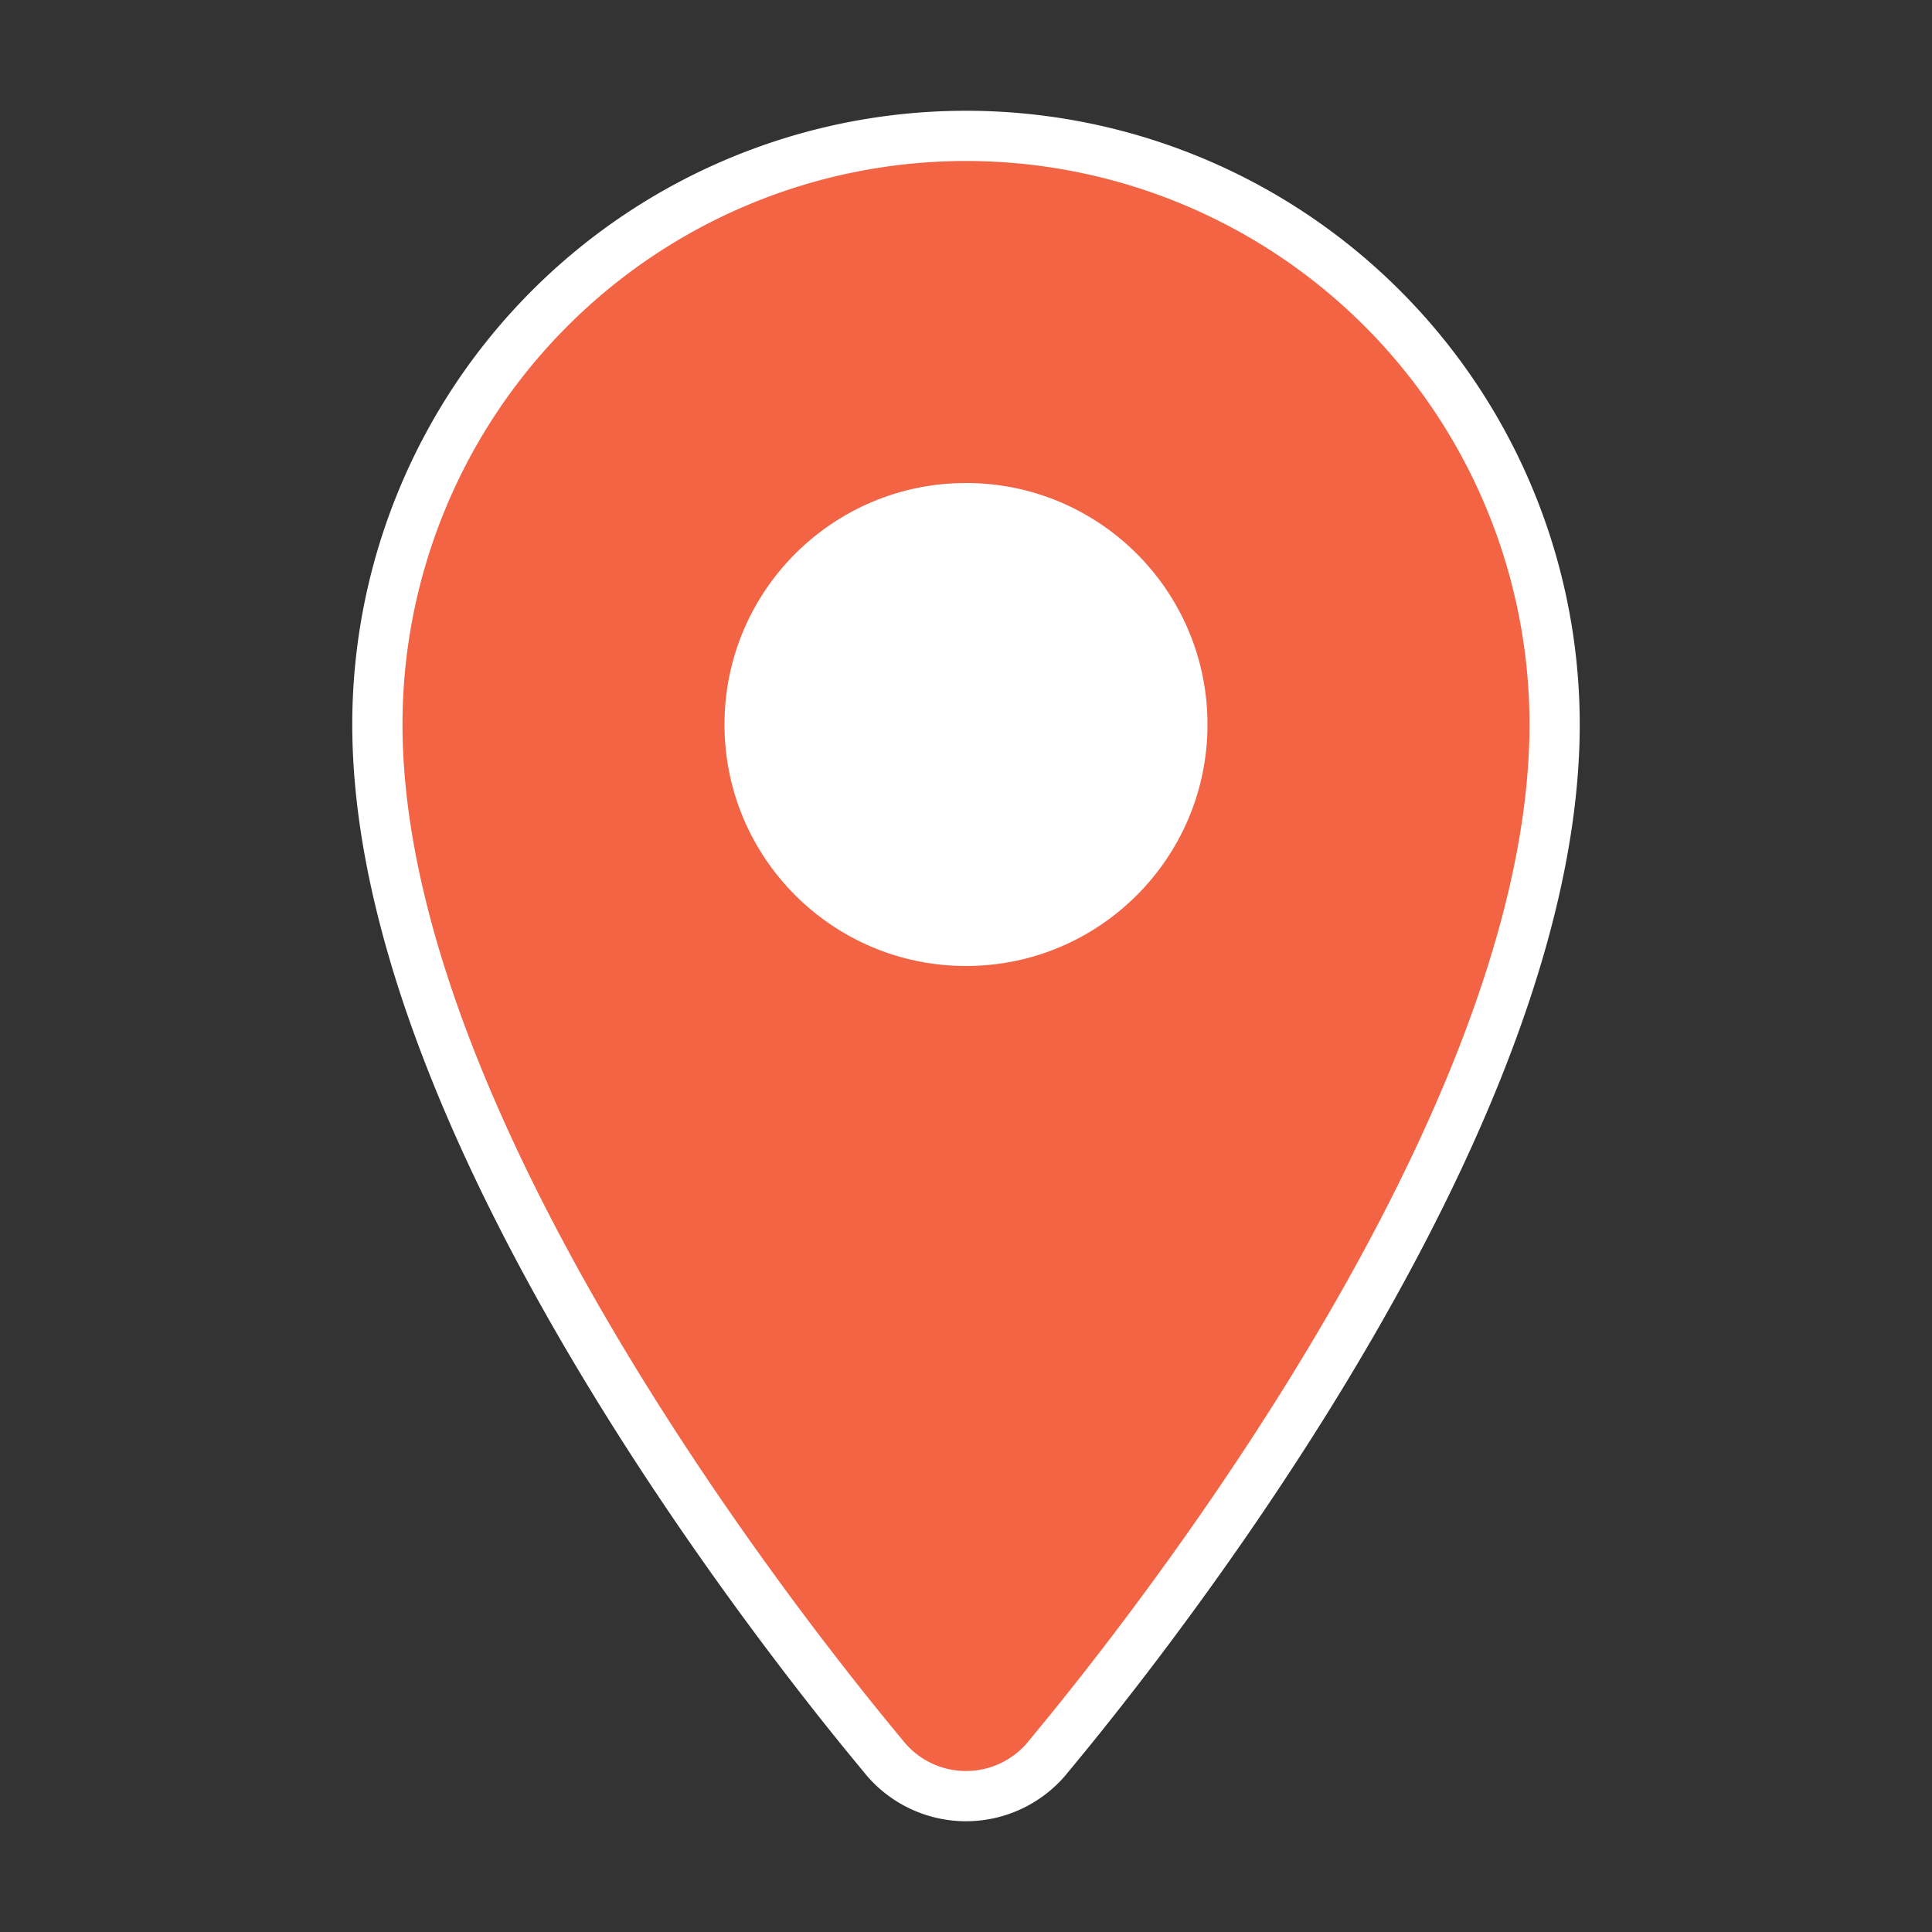 <!DOCTYPE svg PUBLIC "-//W3C//DTD SVG 1.1//EN" "http://www.w3.org/Graphics/SVG/1.1/DTD/svg11.dtd">
<!-- Uploaded to: SVG Repo, www.svgrepo.com, Transformed by: SVG Repo Mixer Tools -->
<svg fill="#000000" width="800px" height="800px" viewBox="0 0 24 24" id="place" data-name="Flat Color" xmlns="http://www.w3.org/2000/svg" class="icon flat-color">
<rect x="0" y="0" width="24" height="24" fill="#333333" stroke="none"/>
<g id="SVGRepo_bgCarrier" stroke-width="0"/>
<g id="SVGRepo_tracerCarrier" stroke-linecap="round" stroke-linejoin="round" stroke="#ffffff" stroke-width="1.248">
<path id="primary" d="M12,2A7,7,0,0,0,5,9c0,5.32,6,12.35,6.24,12.65a1,1,0,0,0,1.52,0C13,21.35,19,14.32,19,9A7,7,0,0,0,12,2Z" style="fill: #F26444;"/>
<circle id="secondary" cx="12" cy="9" r="3" style="fill: #ffffff;"/>
</g>
<g id="SVGRepo_iconCarrier">
<path id="primary" d="M12,2A7,7,0,0,0,5,9c0,5.32,6,12.35,6.24,12.65a1,1,0,0,0,1.52,0C13,21.35,19,14.32,19,9A7,7,0,0,0,12,2Z" style="fill: #F26444;"/>
<circle id="secondary" cx="12" cy="9" r="3" style="fill: #ffffff;"/>
</g>
</svg>